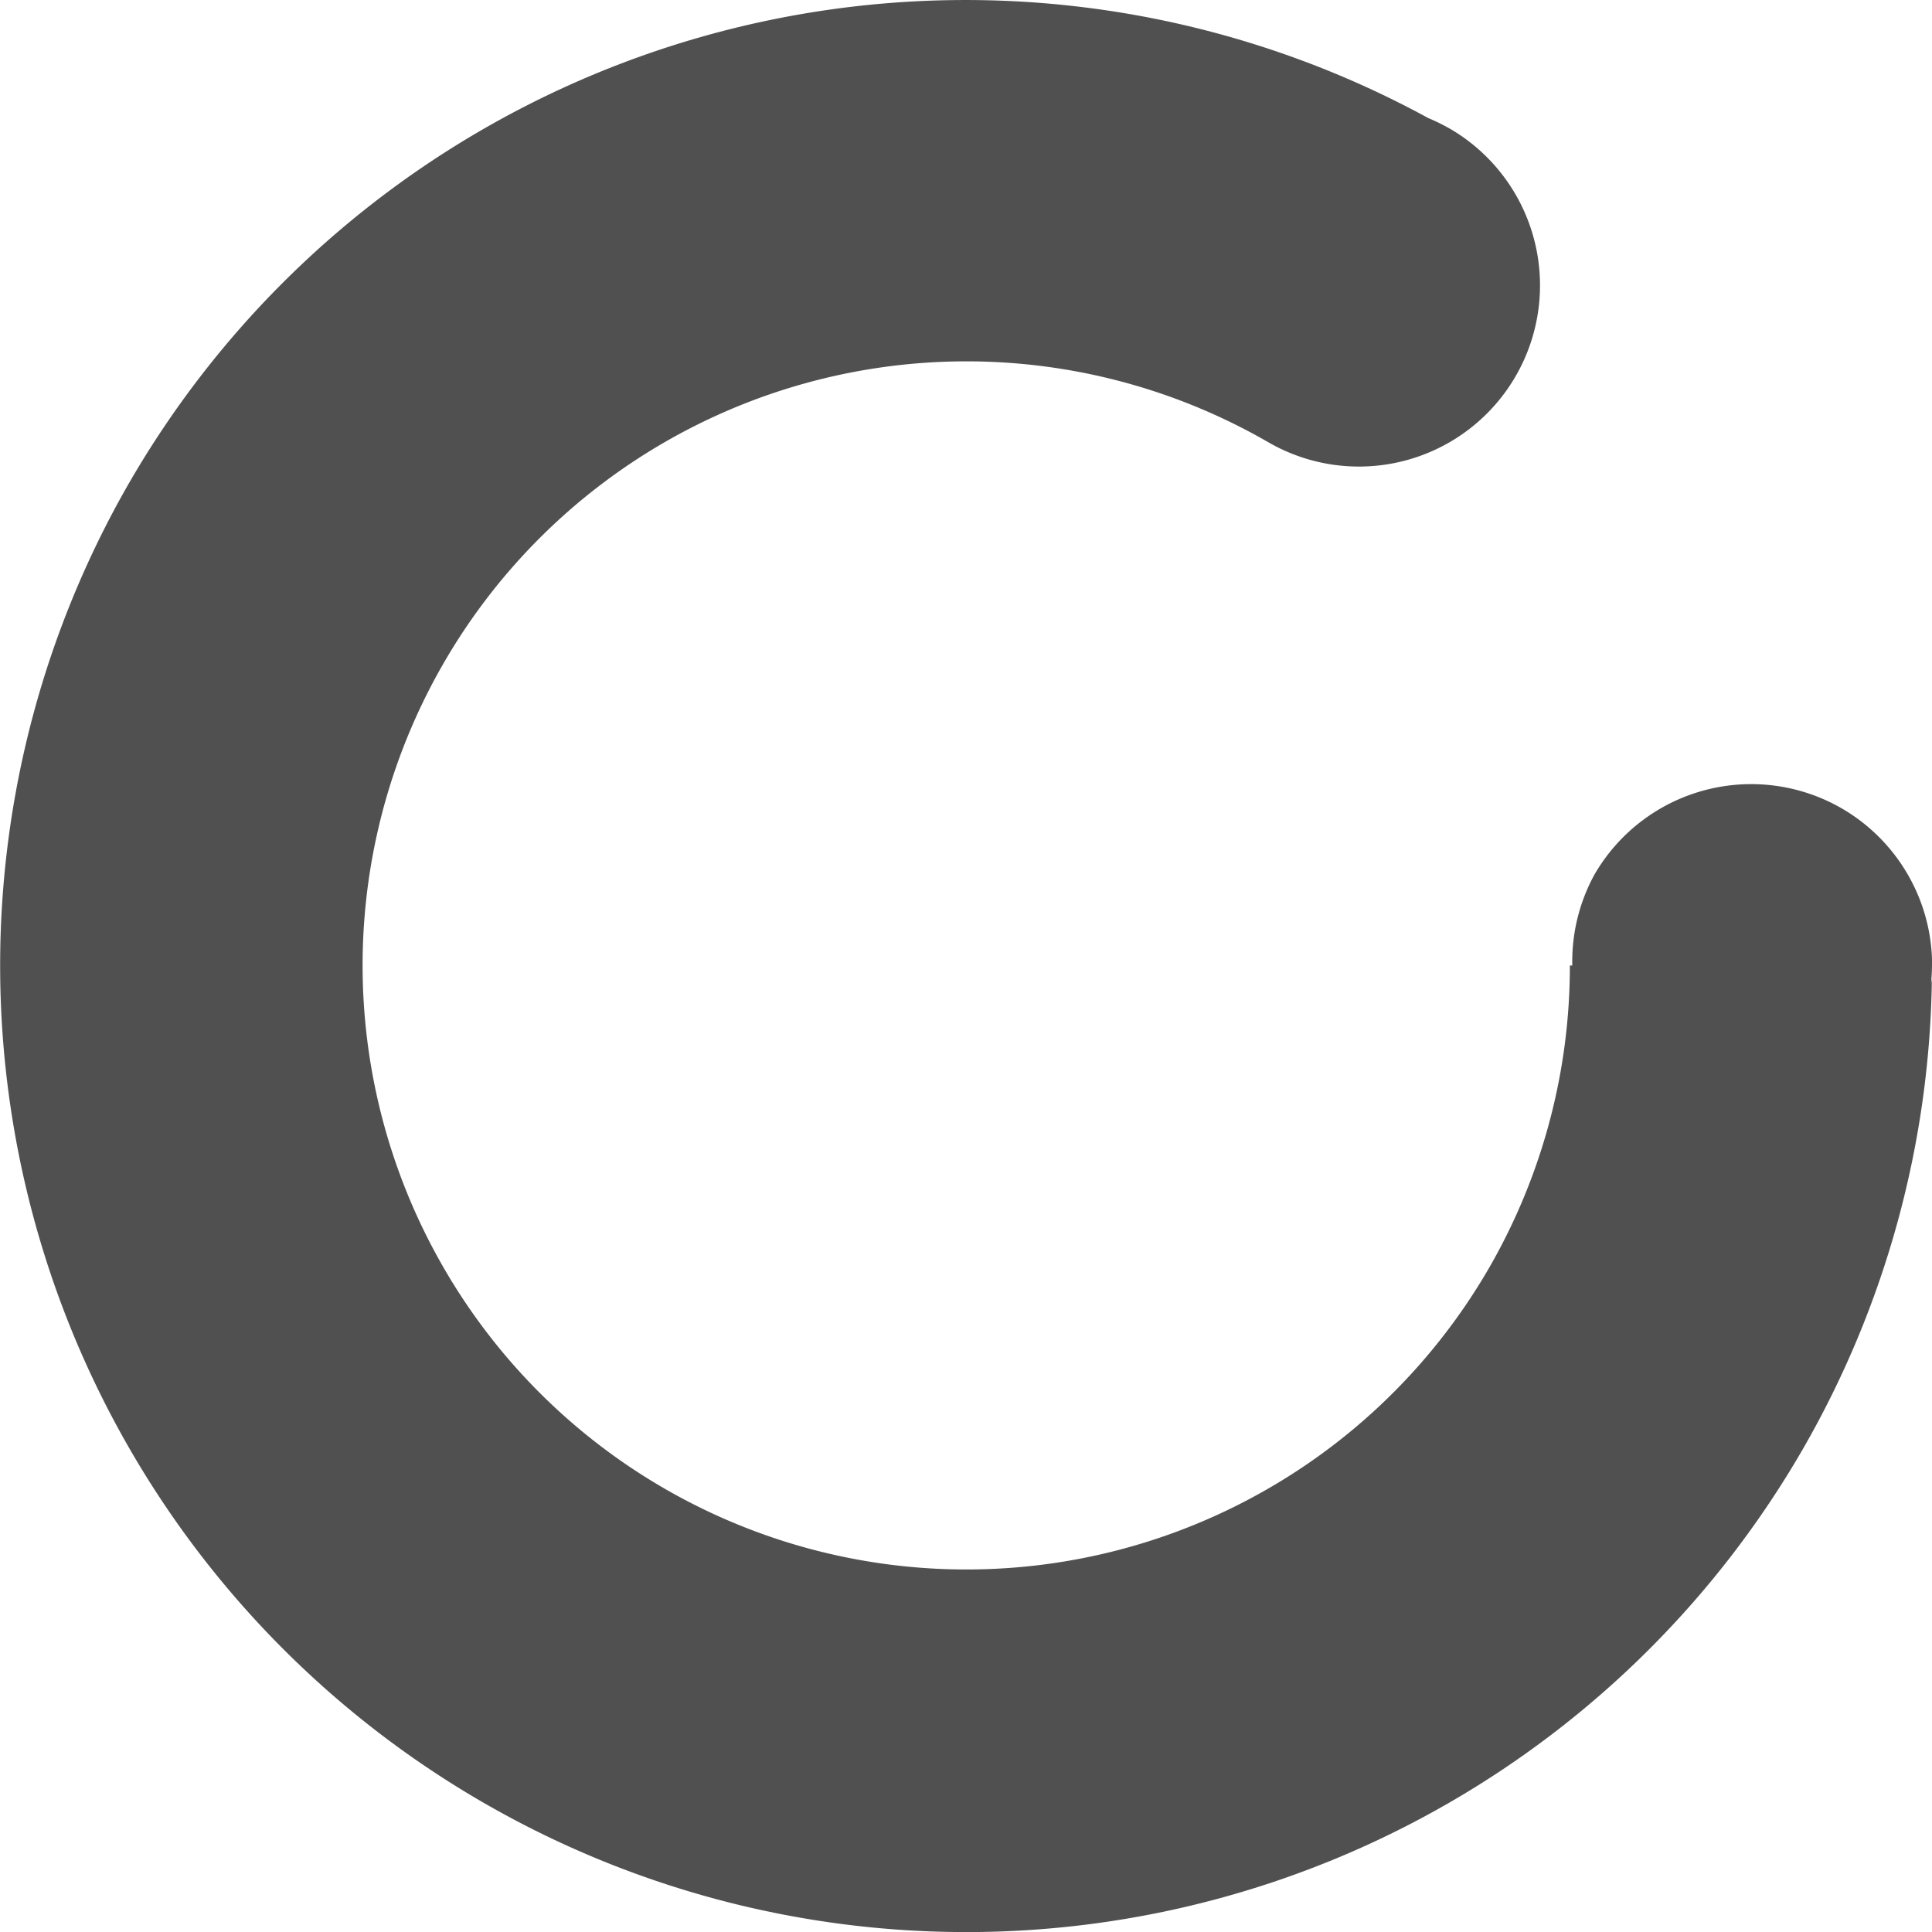 <?xml version="1.0" encoding="UTF-8" standalone="no"?>
<svg
   width="16"
   height="16"
   viewBox="52 -51 16 16"
   version="1.1"
   style="fill:none;stroke-linecap:round;stroke-linejoin:round"
   id="svg8"
   sodipodi:docname="spinner-16-02.svg"
   inkscape:version="1.3.2 (091e20ef0f, 2023-11-25)"
   inkscape:export-filename="spinner-16-02.png"
   inkscape:export-xdpi="96"
   inkscape:export-ydpi="96"
   xmlns:inkscape="http://www.inkscape.org/namespaces/inkscape"
   xmlns:sodipodi="http://sodipodi.sourceforge.net/DTD/sodipodi-0.dtd"
   xmlns="http://www.w3.org/2000/svg"
   xmlns:svg="http://www.w3.org/2000/svg"
   xmlns:rdf="http://www.w3.org/1999/02/22-rdf-syntax-ns#"
   xmlns:cc="http://creativecommons.org/ns#"
   xmlns:dc="http://purl.org/dc/elements/1.1/">
  <defs
     id="defs8" />
  <sodipodi:namedview
     id="namedview8"
     pagecolor="#ffffff"
     bordercolor="#cccccc"
     borderopacity="1"
     inkscape:showpageshadow="0"
     inkscape:pageopacity="1"
     inkscape:pagecheckerboard="0"
     inkscape:deskcolor="#d1d1d1"
     inkscape:document-units="px"
     inkscape:zoom="54.215385"
     inkscape:cx="8.0051078"
     inkscape:cy="7.9958853"
     inkscape:window-width="1920"
     inkscape:window-height="1056"
     inkscape:window-x="0"
     inkscape:window-y="24"
     inkscape:window-maximized="1"
     inkscape:current-layer="g8" />
  <g
     transform="scale(1,-1)"
     id="g8">
    <path
       id="path10"
       style="fill:#505050;fill-opacity:1;stroke:none;stroke-width:0.25;stroke-dasharray:none"
       d="m 64.002,49.937 a 1.5,1.501 0 0 1 -0.176,0.086 8.001,8.005 0 0 1 -0.003,0.002 8.001,8.005 0 0 1 -10.75,-3.018 8.001,8.005 0 0 1 2.929,-10.935 8.001,8.005 0 0 1 10.93,2.93 8.001,8.005 0 0 1 1.067,3.89 1.5,1.501 0 0 0 -0.008,-0.041 1.5,1.501 0 0 1 0.009,0.153 1.5,1.501 0 0 1 9.76e-4,0.002 1.5,1.501 0 0 1 -0.748,1.299 1.5,1.501 0 0 1 -2.049,-0.549 1.5,1.501 0 0 1 -0.183,-0.752 l -0.02,3.33e-4 a 5.001,5.003 0 0 0 -0.667,-2.501 5.001,5.003 0 0 0 -6.831,-1.831 5.001,5.003 0 0 0 -1.83,6.834 5.001,5.003 0 0 0 6.831,1.831 1.5,1.501 0 0 1 2.049,0.549 1.5,1.501 0 0 1 -0.549,2.05 z m -0.429,0.164 a 1.5,1.501 0 0 1 -0.02,0.005 1.5,1.501 0 0 0 0.02,-0.005 z m -1.317,-0.343 a 1.5,1.501 0 0 1 -0.015,-0.014 1.5,1.501 0 0 0 0.015,0.014 z m -0.468,-0.799 a 1.5,1.501 0 0 1 -0.005,-0.02 1.5,1.501 0 0 0 0.005,0.02 z m 0.343,-1.317 a 1.5,1.501 0 0 1 0.014,-0.015 1.5,1.501 0 0 0 -0.014,0.015 z m 5.811,-5.045 a 1.5,1.501 0 0 0 -0.028,-0.083 1.5,1.501 0 0 1 0.028,0.083 z M 67.512,41.898 a 1.5,1.501 0 0 0 -0.015,-0.014 1.5,1.501 0 0 1 0.015,0.014 z m -2.408,0.608 a 1.5,1.501 0 0 1 0.006,-0.021 1.5,1.501 0 0 0 -0.006,0.021 z m 0.247,-0.447 a 1.5,1.501 0 0 1 0.024,-0.029 1.5,1.501 0 0 0 -0.024,0.029 z m 0.849,-0.522 a 1.5,1.501 0 0 0 -0.02,0.005 1.5,1.501 0 0 1 0.02,-0.005 z" />
  </g>
</svg>
